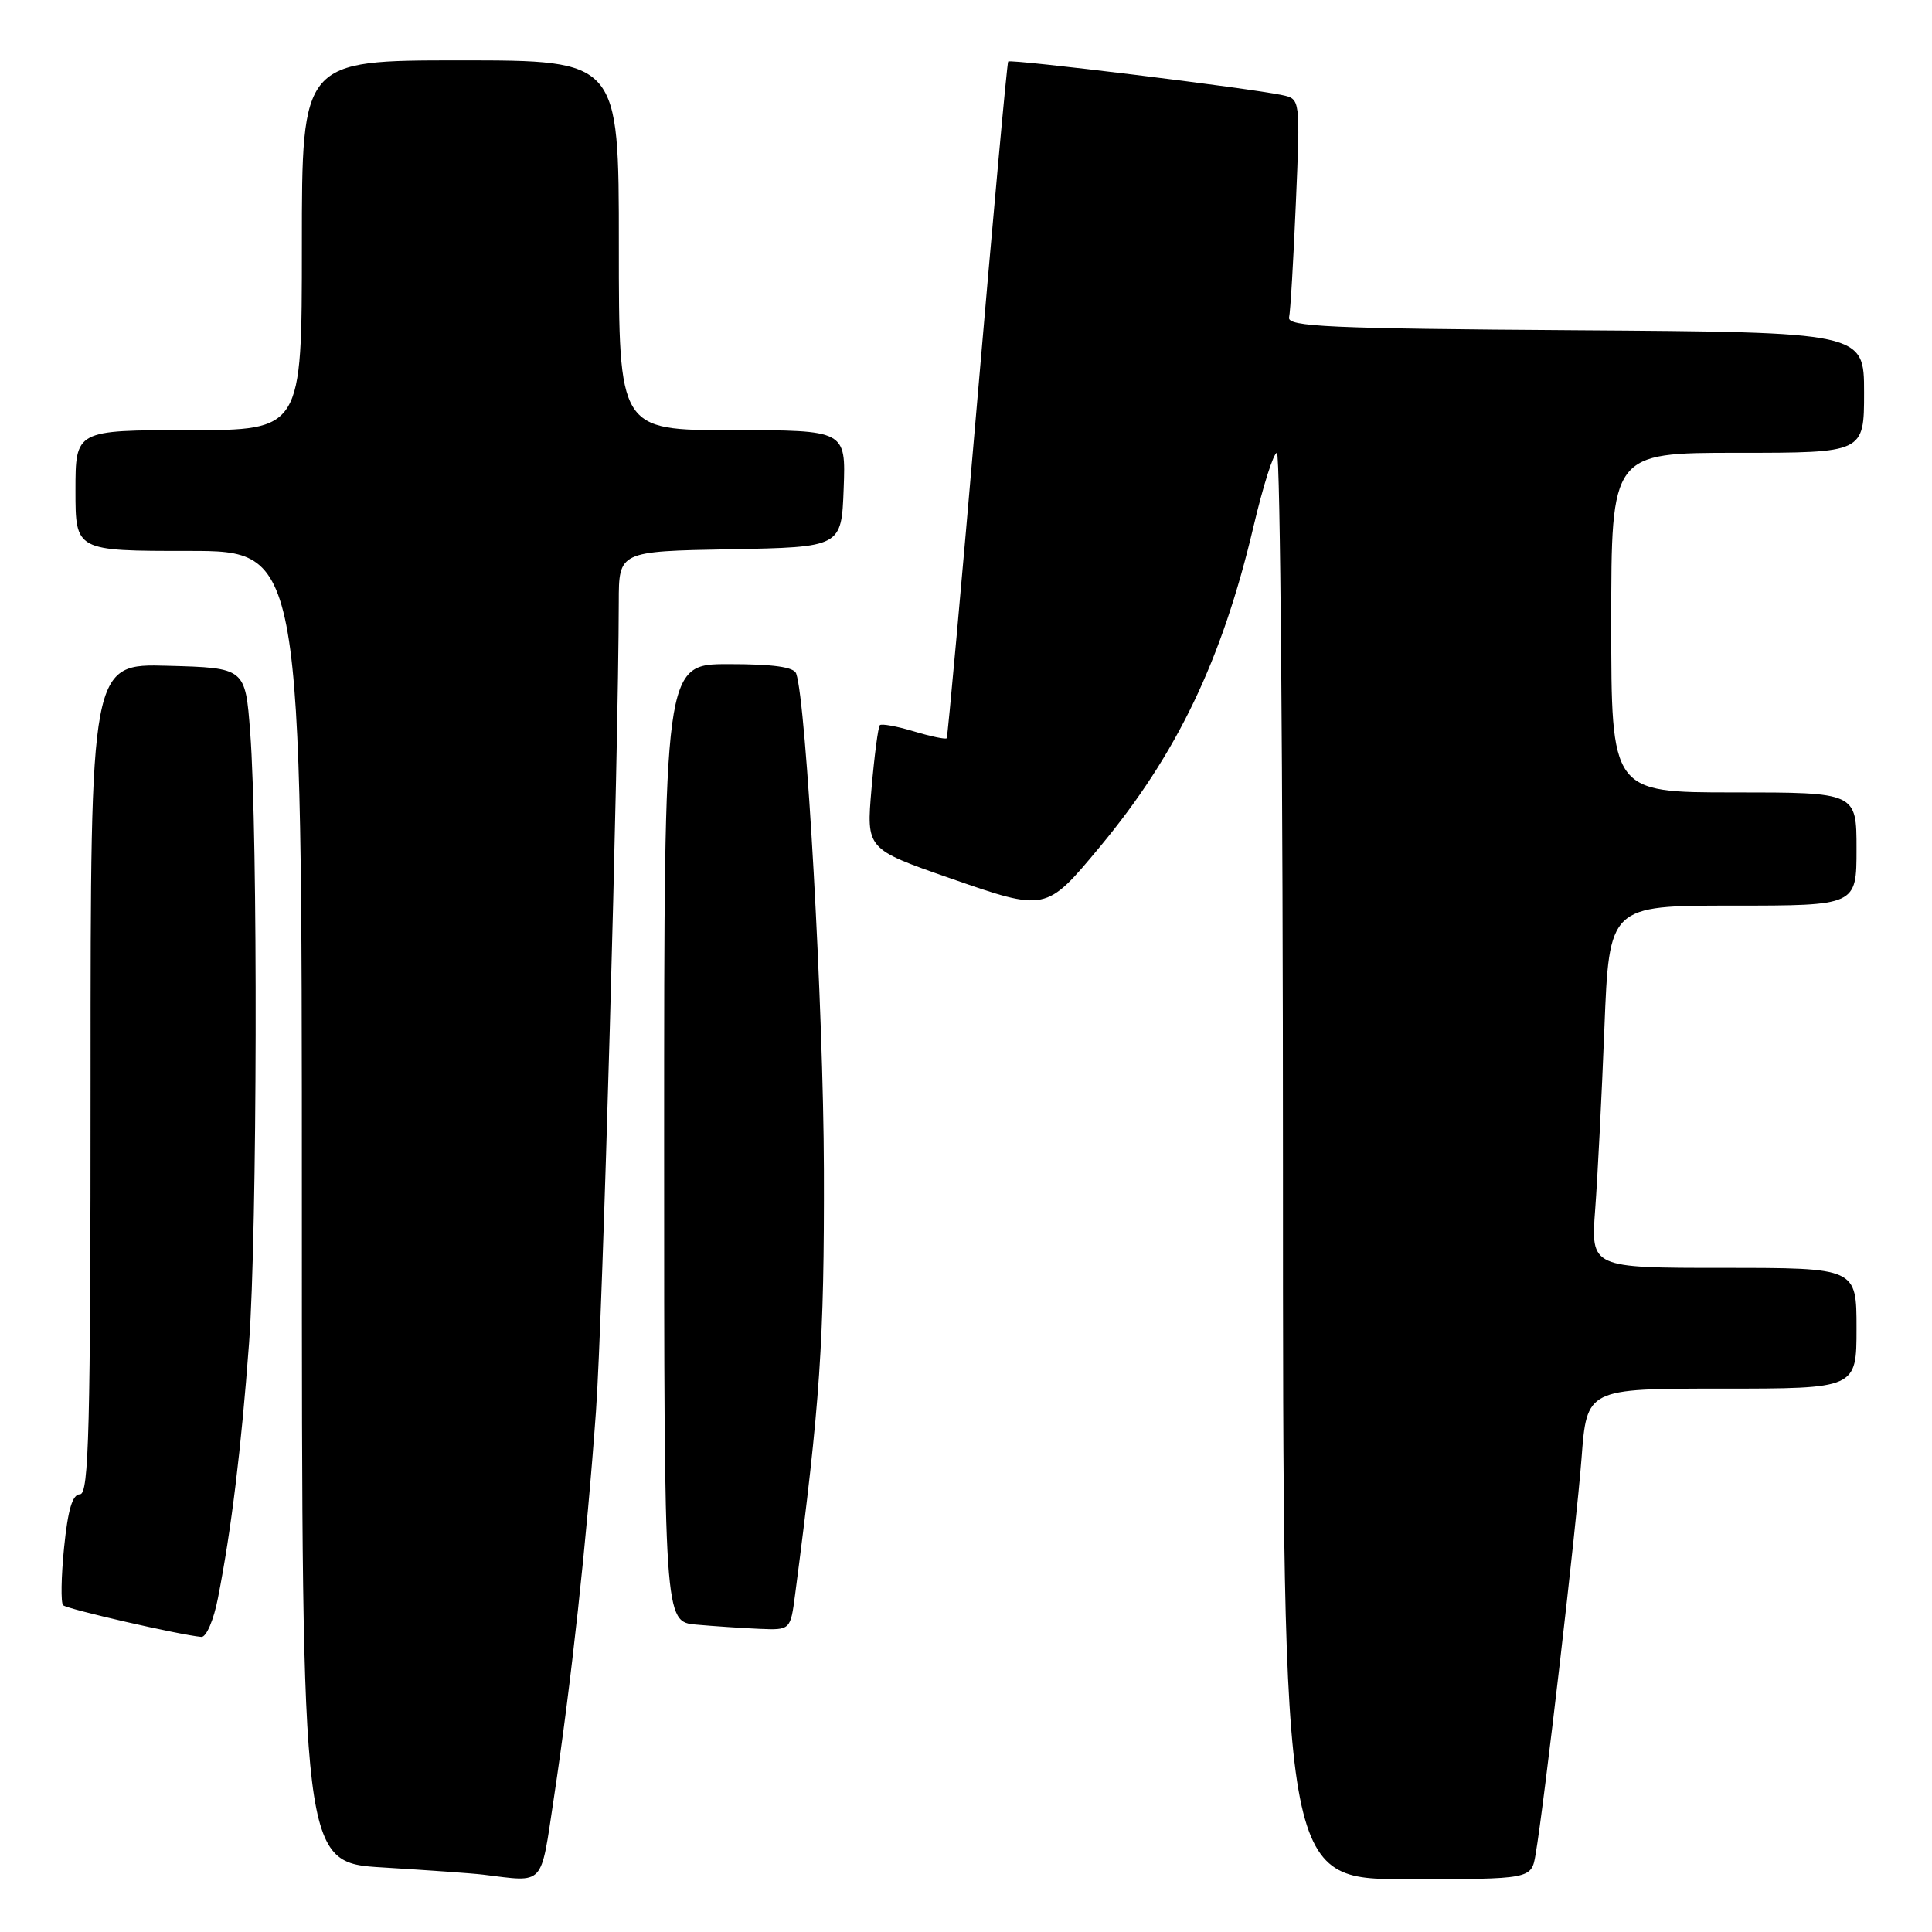 <?xml version="1.0" encoding="UTF-8" standalone="no"?>
<!DOCTYPE svg PUBLIC "-//W3C//DTD SVG 1.1//EN" "http://www.w3.org/Graphics/SVG/1.1/DTD/svg11.dtd" >
<svg xmlns="http://www.w3.org/2000/svg" xmlns:xlink="http://www.w3.org/1999/xlink" version="1.1" viewBox="0 0 256 256">
 <g >
 <path fill="currentColor"
d=" M 73.39 238.25 C 75.66 223.24 77.75 204.05 78.97 187.00 C 79.86 174.59 81.95 100.20 81.99 79.78 C 82.00 73.05 82.00 73.05 96.75 72.78 C 111.50 72.50 111.50 72.50 111.79 64.75 C 112.08 57.00 112.08 57.00 97.04 57.00 C 82.00 57.00 82.00 57.00 82.00 32.50 C 82.00 8.00 82.00 8.00 61.00 8.00 C 40.00 8.00 40.00 8.00 40.00 32.50 C 40.00 57.00 40.00 57.00 25.00 57.00 C 10.00 57.00 10.00 57.00 10.00 65.00 C 10.00 73.00 10.00 73.00 25.00 73.00 C 40.00 73.00 40.00 73.00 40.00 159.90 C 40.00 246.81 40.00 246.81 50.75 247.45 C 56.66 247.81 62.62 248.23 64.00 248.40 C 72.27 249.40 71.59 250.14 73.39 238.25 Z  M 203.47 245.75 C 204.58 239.32 208.87 202.30 209.56 193.25 C 210.26 184.00 210.26 184.00 228.13 184.00 C 246.00 184.00 246.00 184.00 246.00 176.00 C 246.00 168.00 246.00 168.00 228.40 168.00 C 210.79 168.00 210.79 168.00 211.37 160.25 C 211.69 155.99 212.24 145.19 212.59 136.25 C 213.23 120.00 213.23 120.00 229.61 120.00 C 246.00 120.00 246.00 120.00 246.00 112.50 C 246.00 105.00 246.00 105.00 229.75 105.00 C 213.50 105.00 213.50 105.00 213.50 82.50 C 213.50 60.00 213.50 60.00 230.25 60.00 C 247.00 60.00 247.00 60.00 247.00 52.01 C 247.00 44.02 247.00 44.02 208.75 43.76 C 176.09 43.54 170.55 43.29 170.81 42.06 C 170.99 41.27 171.39 34.43 171.71 26.87 C 172.30 13.11 172.30 13.11 169.90 12.60 C 165.60 11.68 133.88 7.79 133.59 8.15 C 133.44 8.34 131.60 28.52 129.50 53.00 C 127.40 77.48 125.58 97.64 125.44 97.82 C 125.31 97.99 123.35 97.59 121.09 96.91 C 118.83 96.23 116.80 95.86 116.58 96.09 C 116.36 96.32 115.86 100.10 115.48 104.50 C 114.79 112.50 114.79 112.50 125.80 116.34 C 138.63 120.81 138.58 120.82 145.74 112.21 C 155.96 99.91 161.92 87.48 166.10 69.75 C 167.36 64.39 168.76 60.00 169.20 60.00 C 169.64 60.00 170.00 102.53 170.00 154.50 C 170.00 249.00 170.00 249.00 186.45 249.00 C 202.91 249.00 202.91 249.00 203.47 245.75 Z  M 28.88 211.75 C 30.66 202.68 31.96 191.97 33.00 178.00 C 34.09 163.24 34.19 110.56 33.15 97.00 C 32.50 88.50 32.50 88.50 22.25 88.22 C 12.00 87.93 12.00 87.93 12.00 142.97 C 12.00 189.44 11.78 198.00 10.60 198.00 C 9.60 198.00 9.00 200.02 8.49 205.06 C 8.10 208.94 8.05 212.38 8.36 212.70 C 8.89 213.22 23.86 216.65 26.68 216.90 C 27.33 216.95 28.32 214.66 28.88 211.75 Z  M 105.36 211.25 C 108.68 185.83 109.23 177.77 109.17 155.00 C 109.12 133.89 106.84 93.05 105.50 89.25 C 105.20 88.38 102.45 88.00 96.53 88.00 C 88.00 88.00 88.00 88.00 88.00 151.44 C 88.00 214.89 88.00 214.89 92.25 215.27 C 94.59 215.48 98.35 215.73 100.62 215.83 C 104.74 216.00 104.74 216.00 105.36 211.25 Z "/>
</g>
</svg>